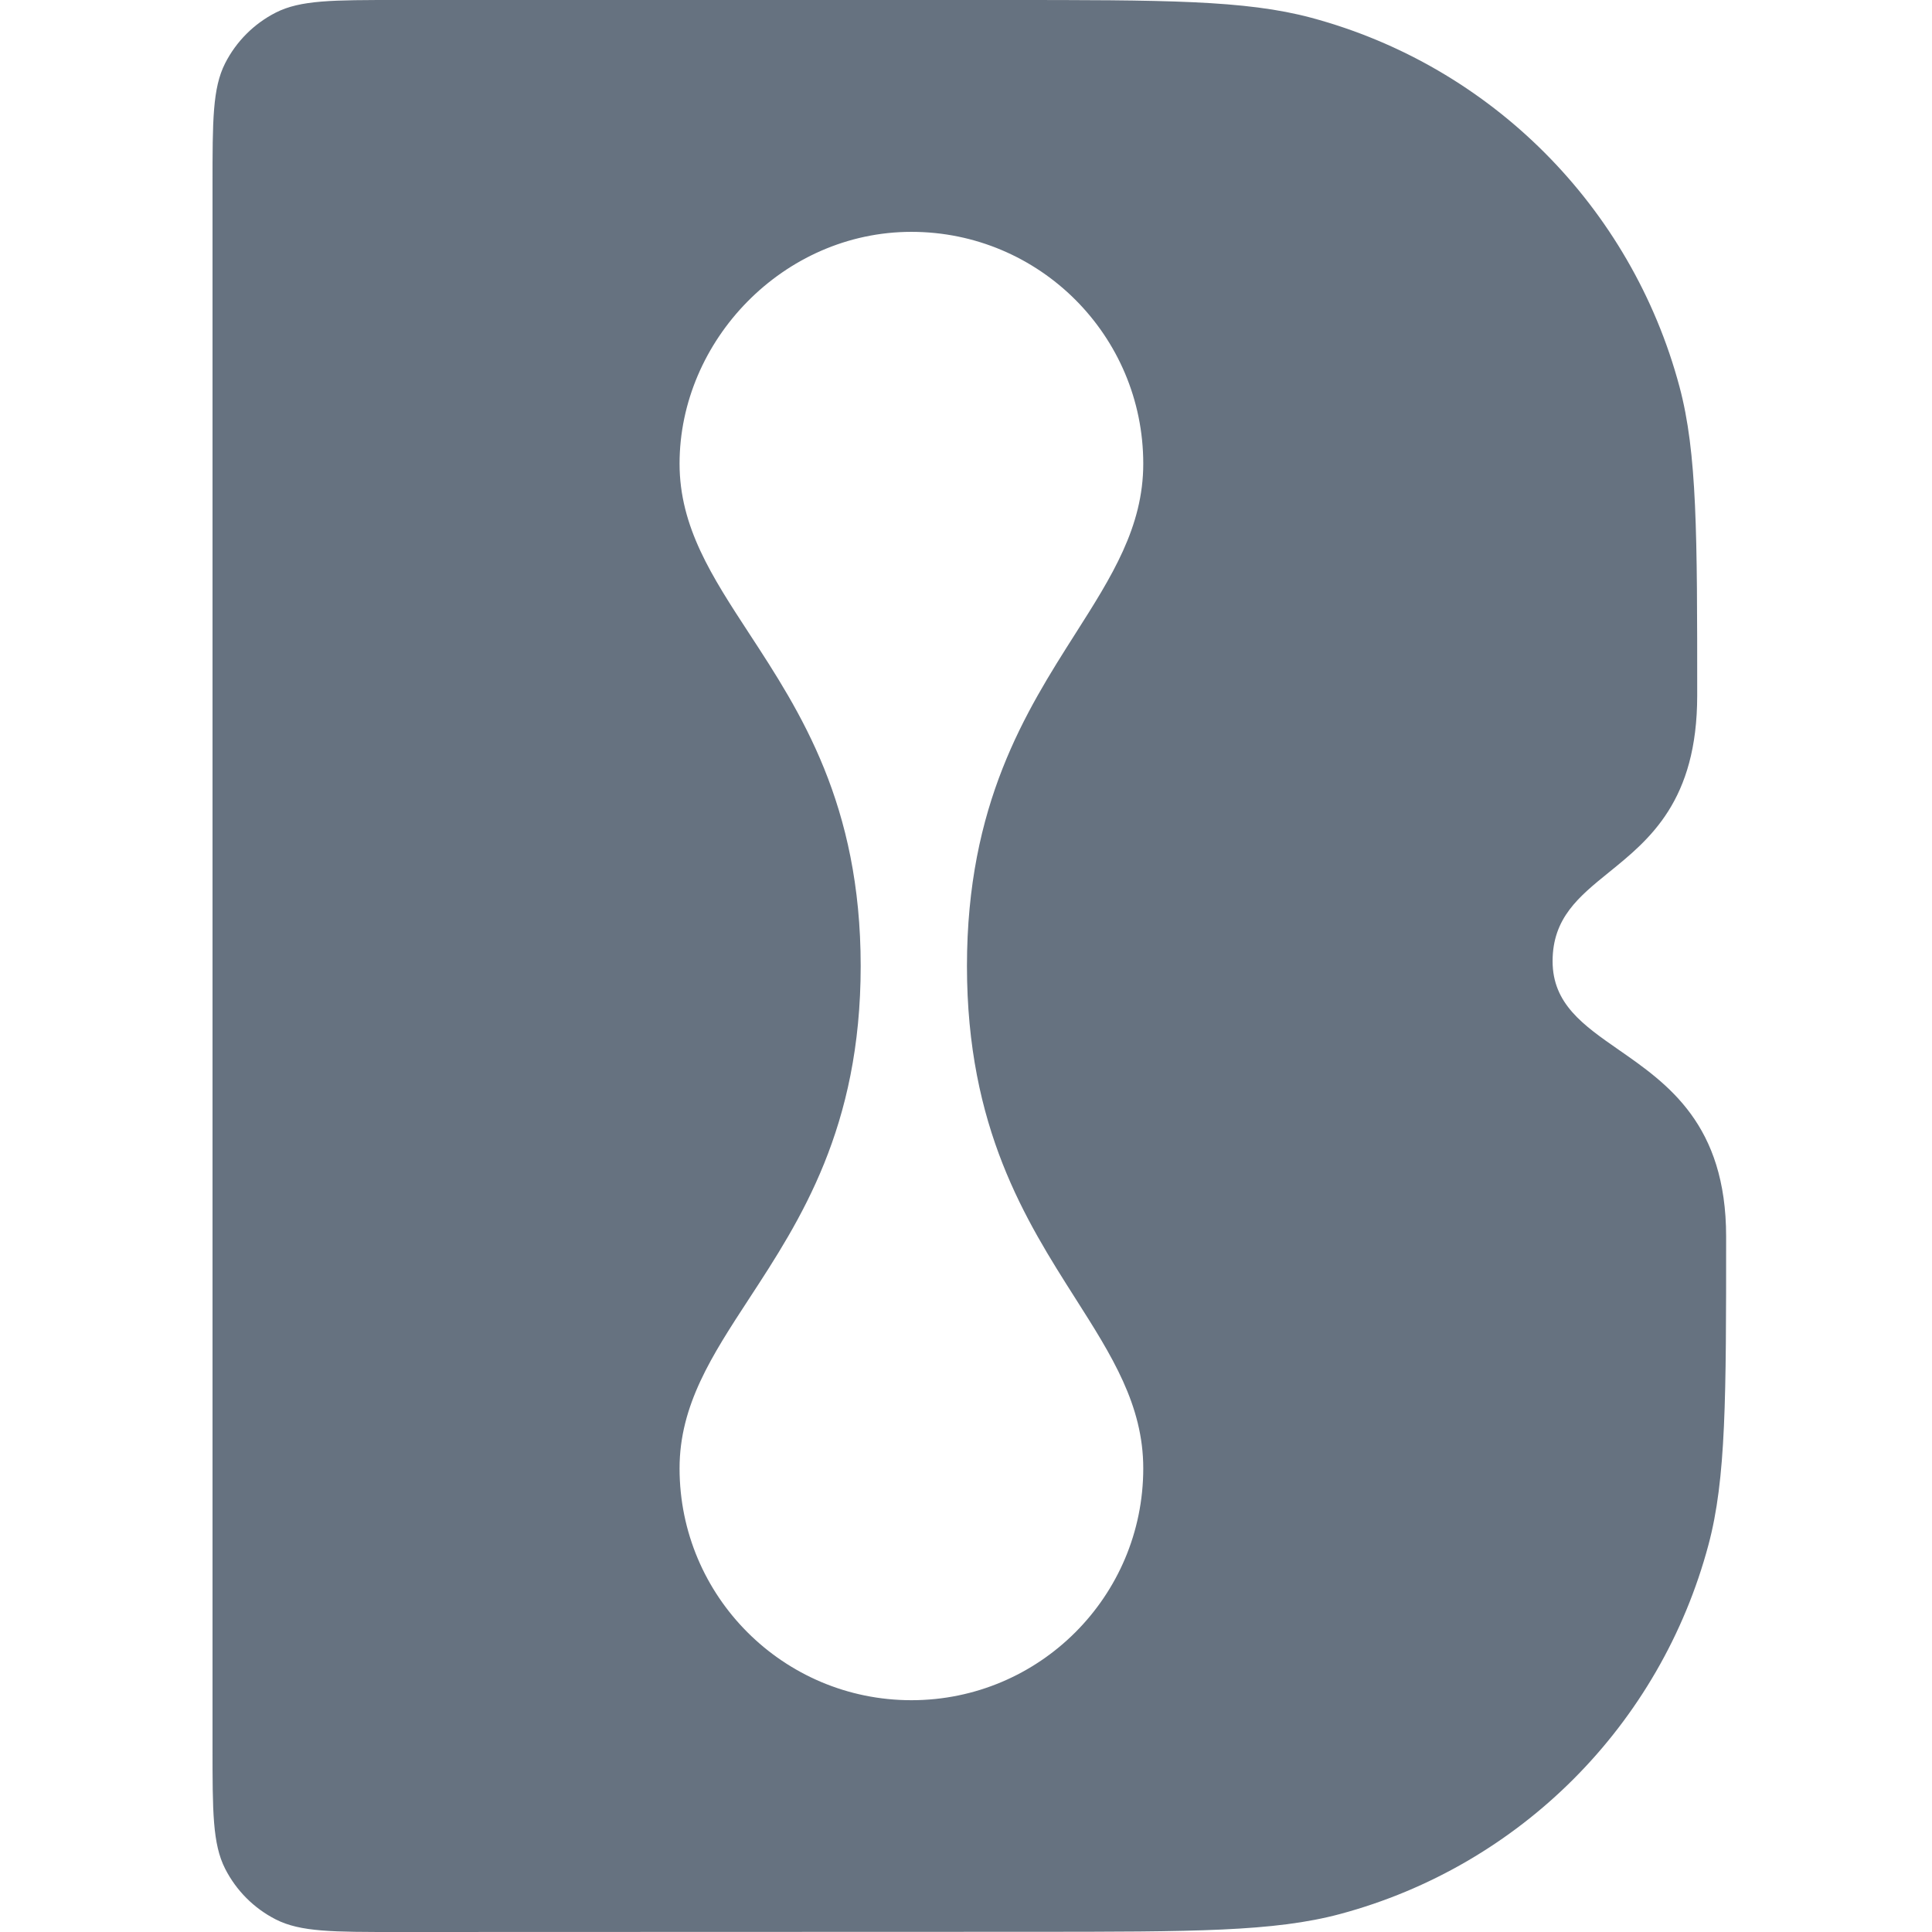 <svg width="200" height="200" viewBox="0 0 200 200" fill="none" xmlns="http://www.w3.org/2000/svg">
<path fill-rule="evenodd" clip-rule="evenodd" d="M23.306 193.451C22 190.883 22 187.522 22 180.799V19.201C22 12.48 22 9.119 23.305 6.552C24.453 4.294 26.286 2.458 28.539 1.308C31.101 0 34.455 0 41.162 0H103.837C120.543 0 128.897 0 135.75 1.84C154.348 6.833 168.874 21.389 173.858 40.025C175.694 46.892 175.694 55.262 175.694 72.001C175.694 82.9 170.769 86.89 166.568 90.292C163.446 92.821 160.724 95.025 160.724 99.503C160.724 103.914 163.895 106.12 167.572 108.677C172.648 112.206 178.688 116.406 178.688 128.004C178.688 144.714 178.688 153.069 176.858 159.925C171.88 178.573 157.347 193.141 138.737 198.135C131.895 199.971 123.557 199.974 106.881 199.979L41.168 200C34.459 200.002 31.104 200.003 28.542 198.695C26.288 197.545 24.455 195.709 23.306 193.451ZM111.333 65.582C115.094 59.667 118.35 54.547 118.35 48.001C118.35 34.746 107.604 24.001 94.349 24.001C81.094 24.001 70.348 35.251 70.348 48.001C70.348 54.547 73.692 59.667 77.556 65.582C82.841 73.672 89.098 83.25 89.098 100.003C89.098 116.756 82.841 126.334 77.556 134.424C73.692 140.339 70.348 145.458 70.348 152.004C70.348 165.259 81.094 176.005 94.349 176.005C107.604 176.005 118.35 165.259 118.35 152.004C118.35 145.458 115.094 140.339 111.333 134.424C106.189 126.334 100.099 116.756 100.099 100.003C100.099 83.25 106.189 73.672 111.333 65.582Z" fill="#667280"/>
</svg>

